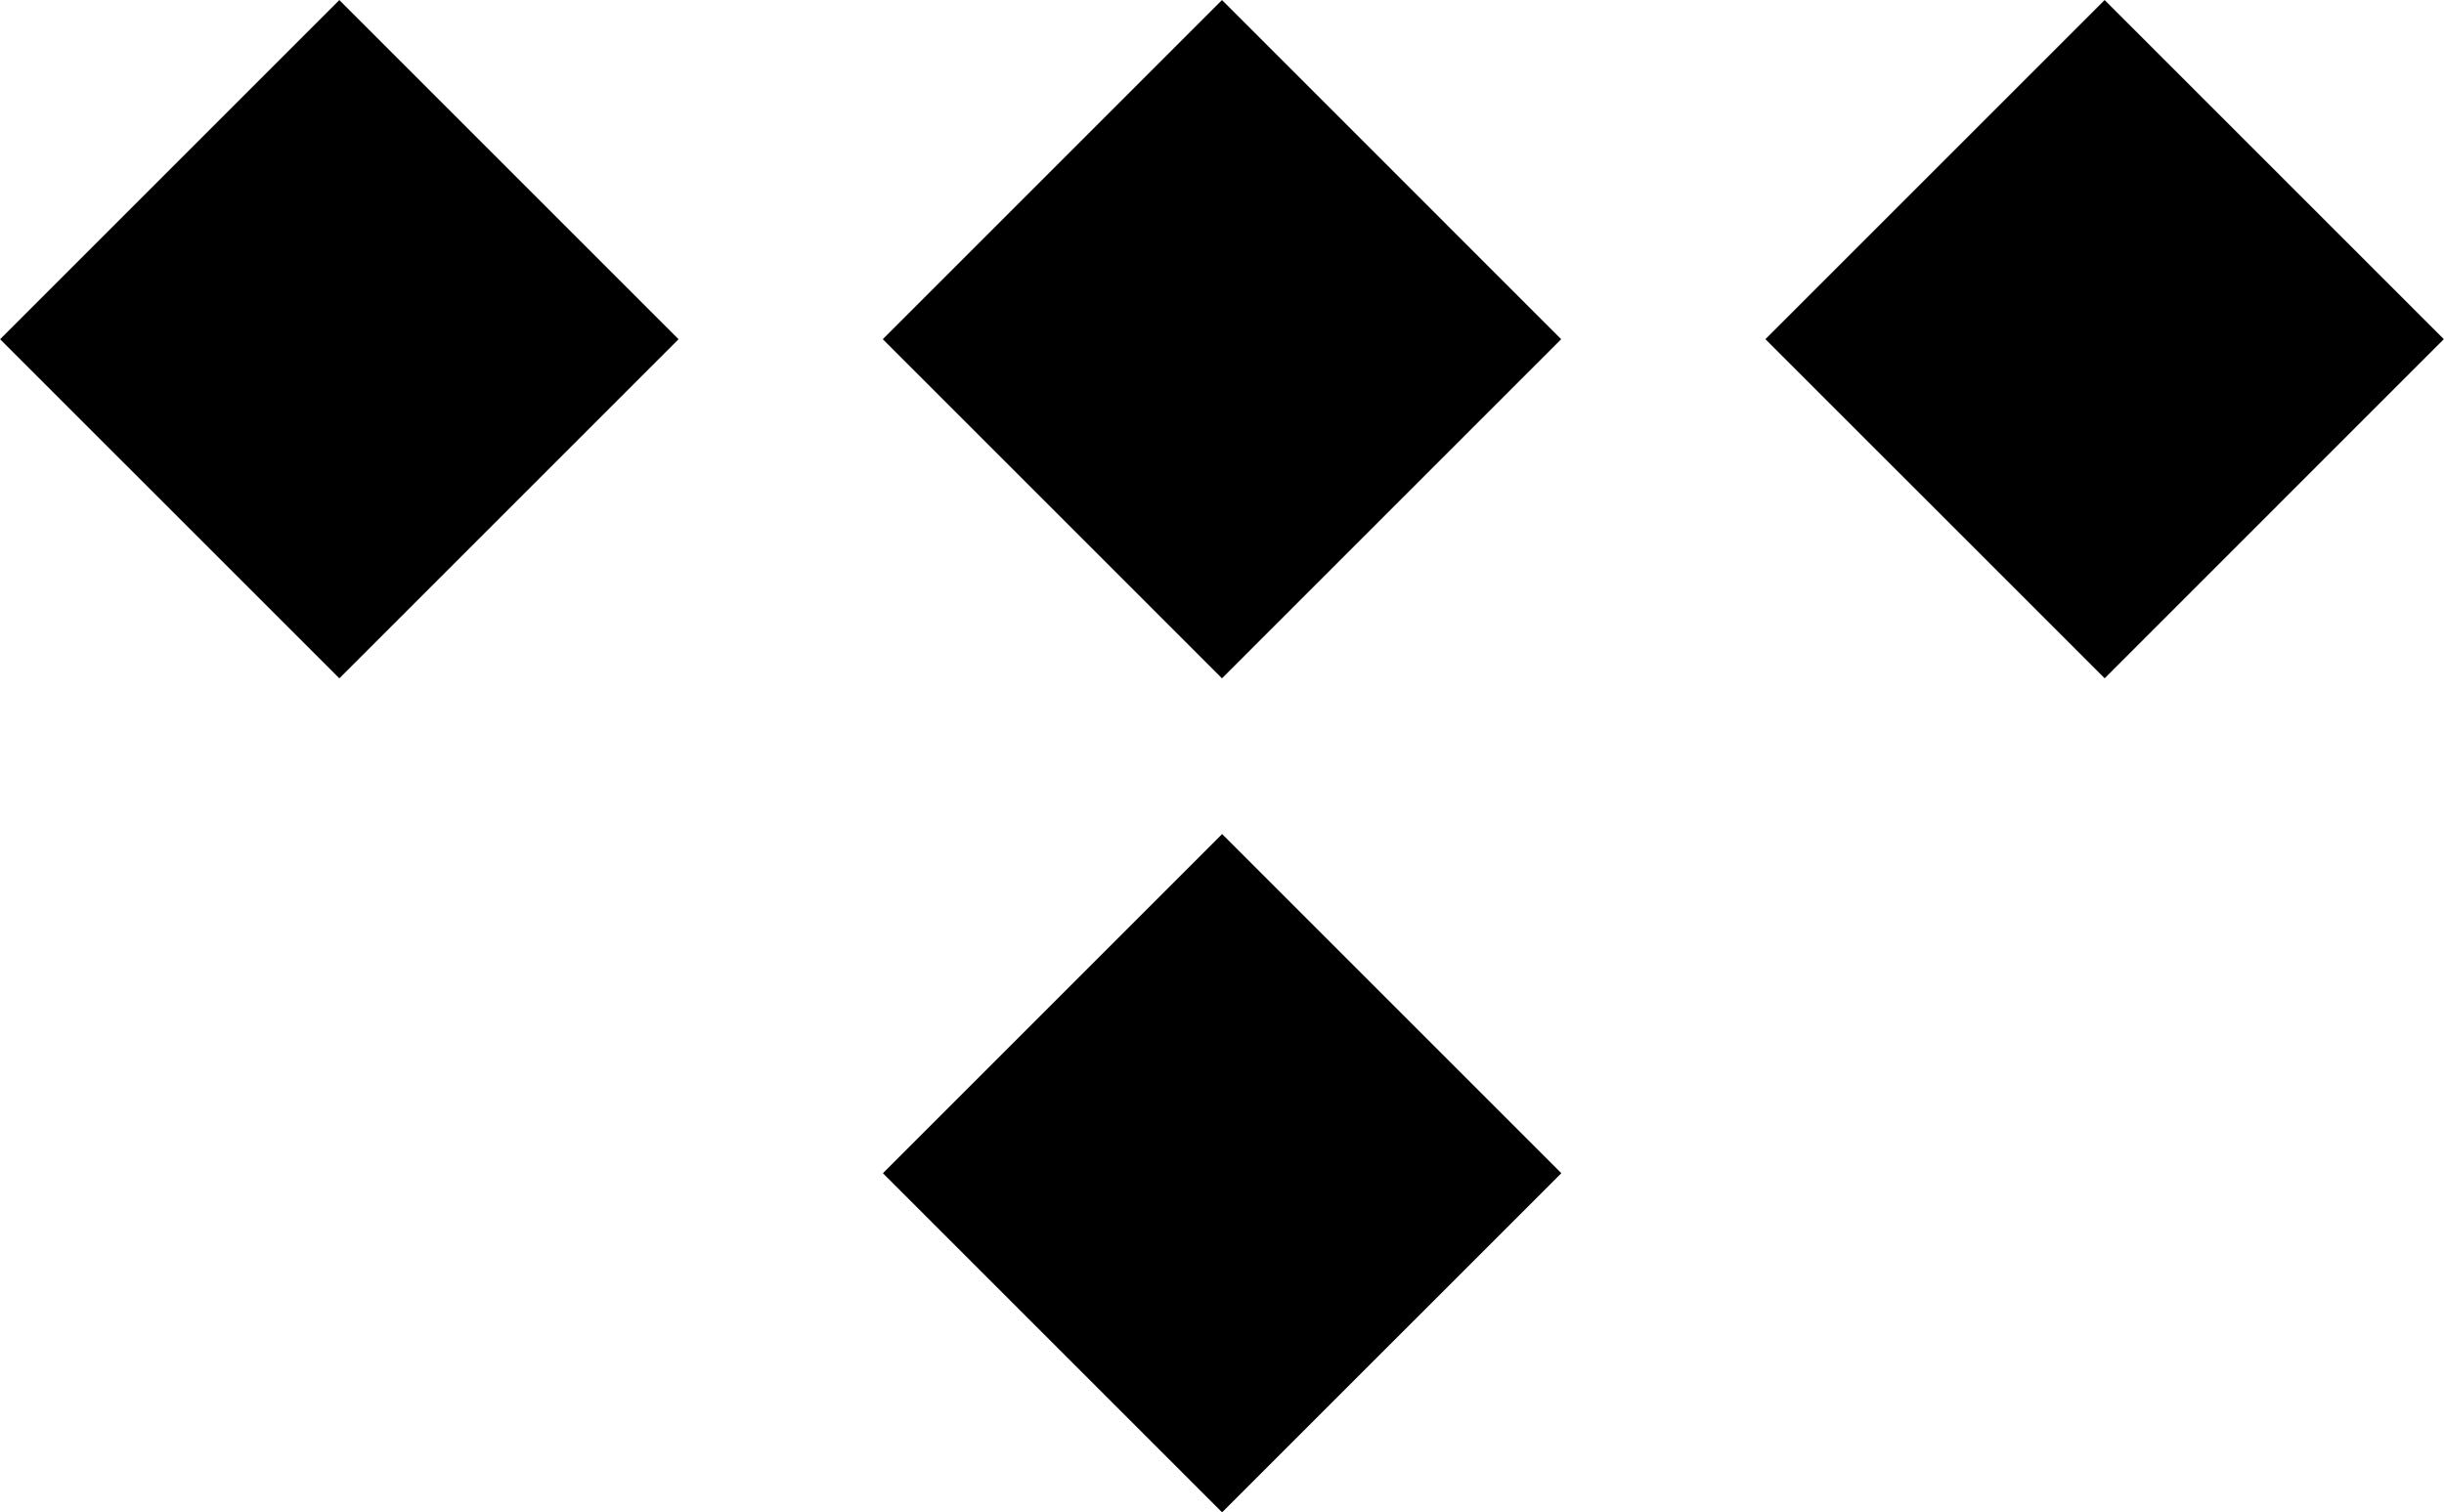 <svg 
xmlns="http://www.w3.org/2000/svg" 
id="Layer_2" 
viewBox="0 0 102.2 63.26"
width="102.2" 
height="63.26" 
data-name="Layer 2">
<g 
id="Layer_1-2" 
data-name="Layer 1">
<path 
d="m14.19.003 14.185 14.185L14.19 28.372.005 14.188zM51.1.002l14.184 14.185-14.185 14.185-14.184-14.185zM51.105 34.886 65.29 49.071 51.105 63.255 36.921 49.071zM88.009.002l14.184 14.184L88.01 28.371 73.824 14.186z" />
</g>
</svg>